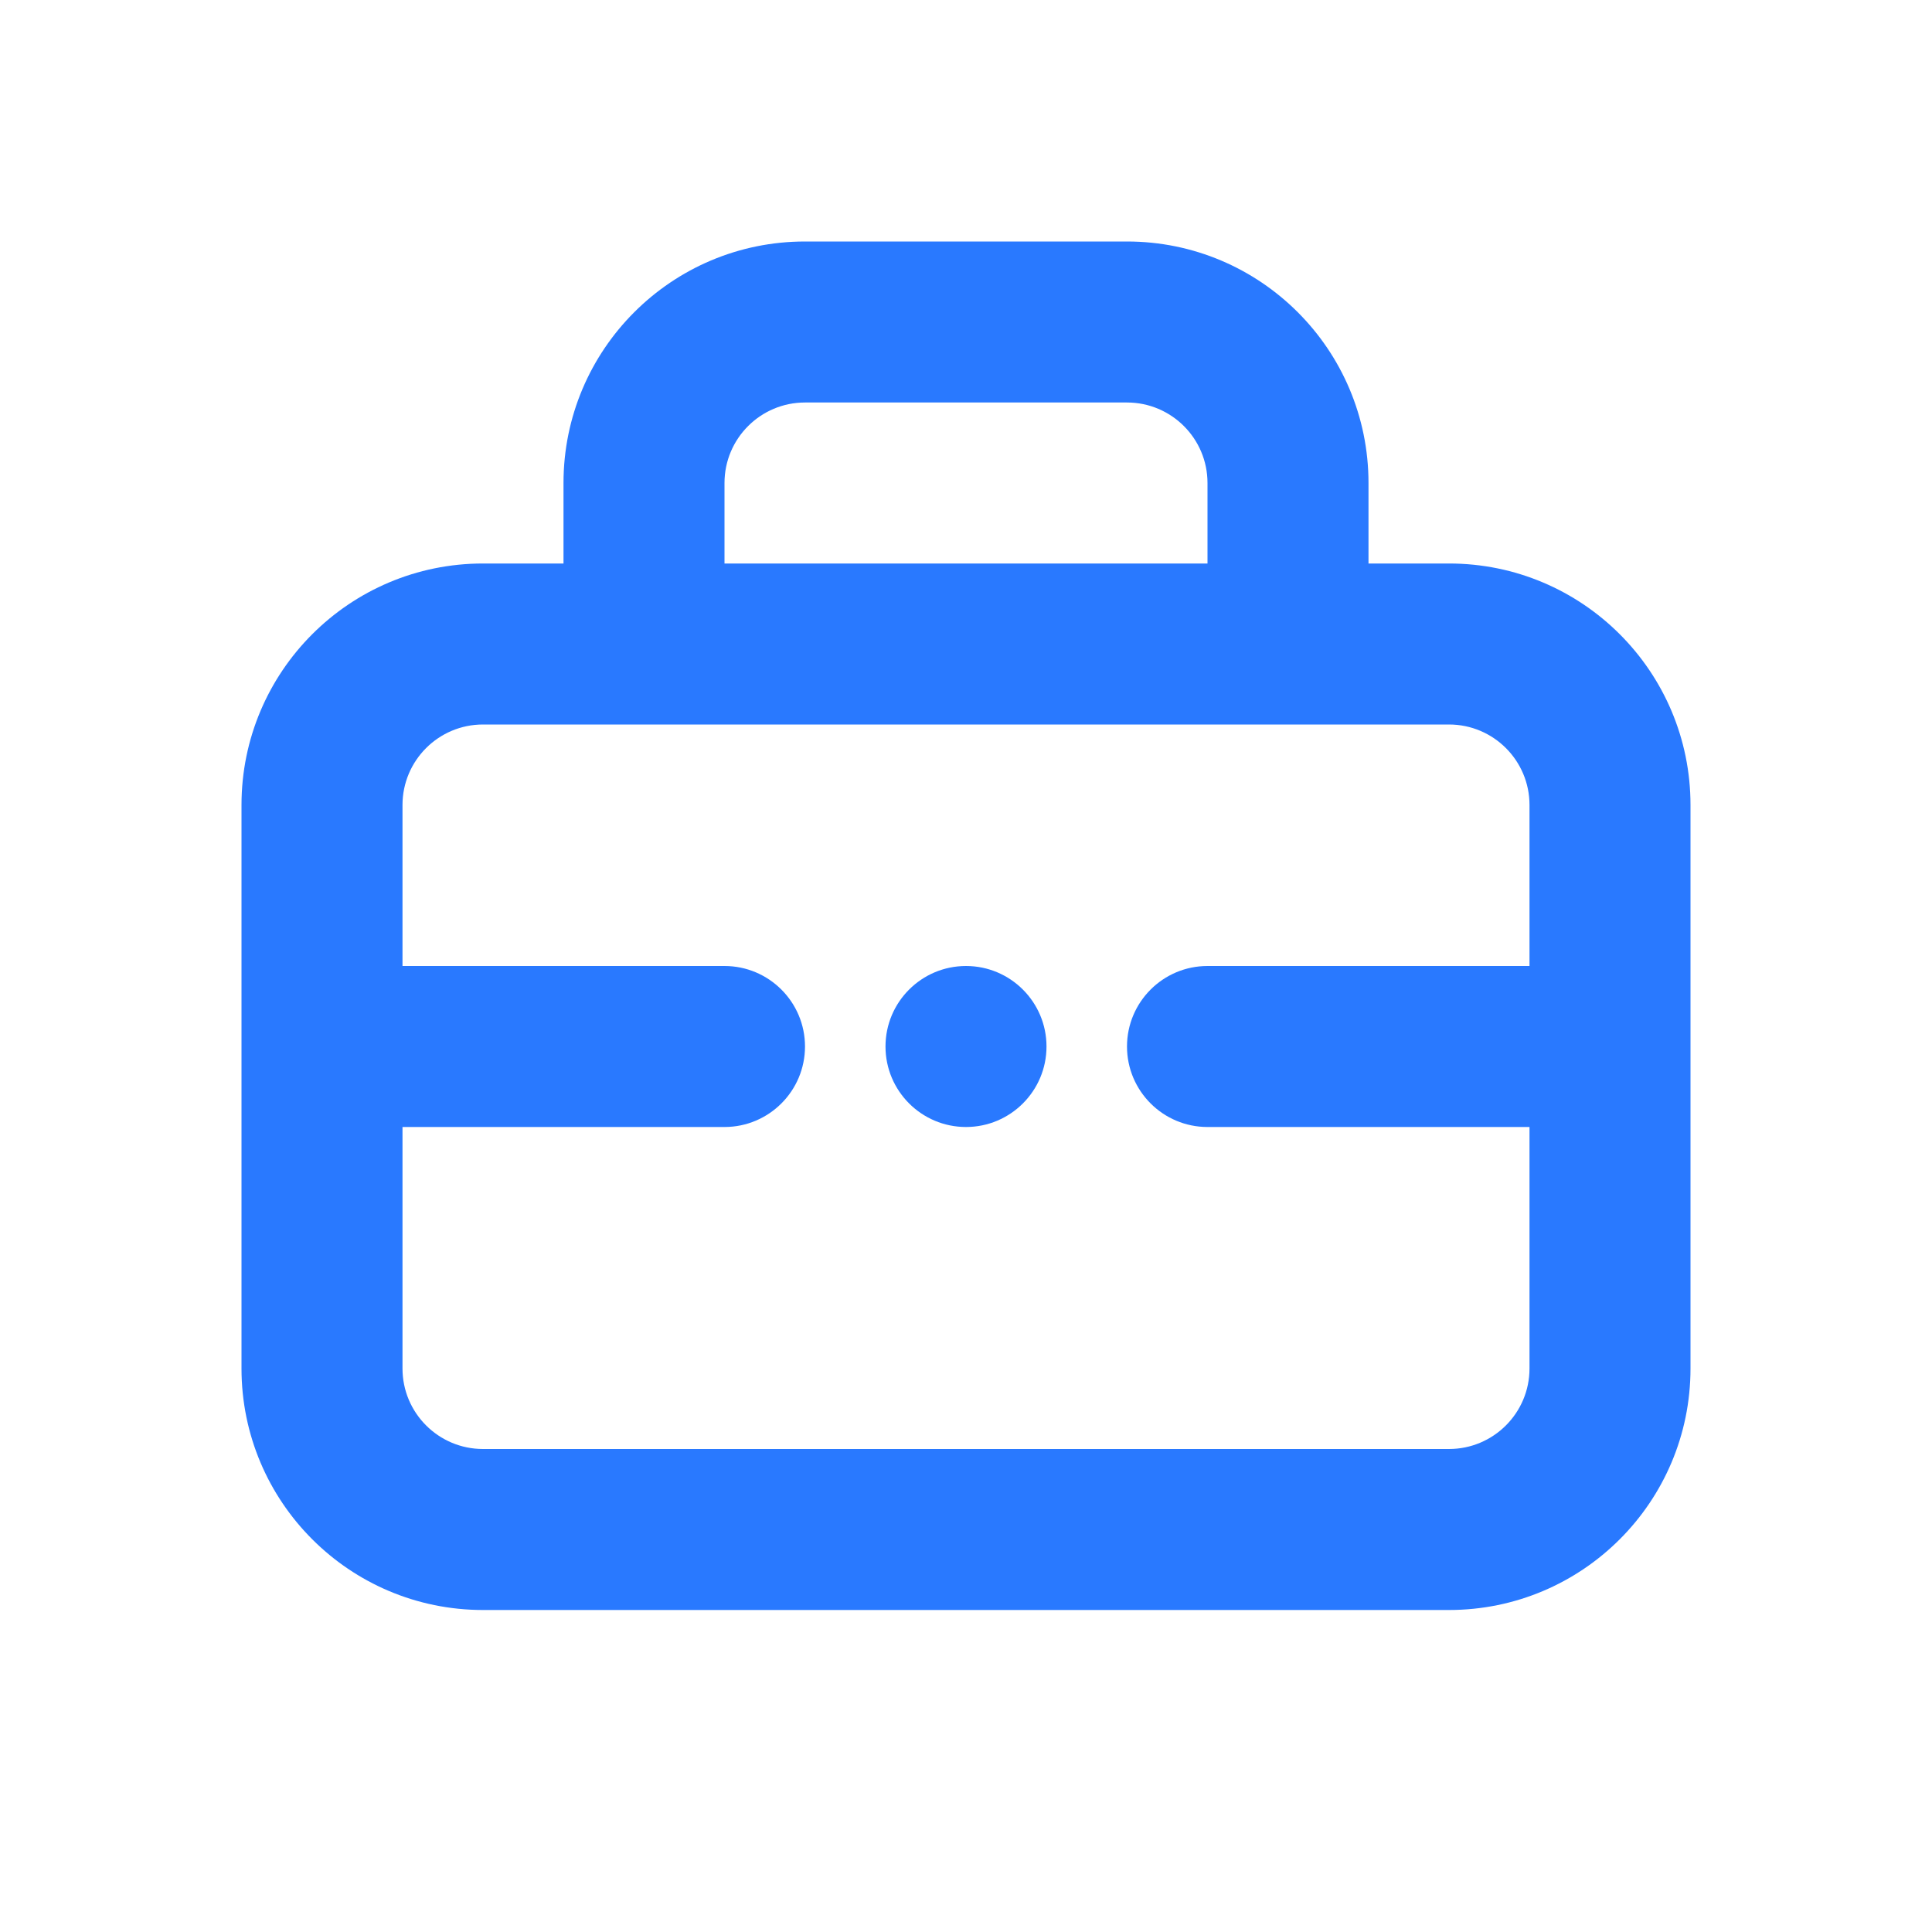 <?xml version="1.0" encoding="UTF-8"?>
<svg width="24px" height="24px" viewBox="0 0 24 24" version="1.1" xmlns="http://www.w3.org/2000/svg" xmlns:xlink="http://www.w3.org/1999/xlink">
    <title>icon_diploma</title>
    <g id="icon_diploma" stroke="none" stroke-width="1" fill="none" fill-rule="evenodd">
        <path d="M14,3 C15.657,3 17,4.343 17,6 L17,7 L18,7 C19.657,7 21,8.343 21,10 L21,17 C21,18.657 19.657,20 18,20 L6,20 C4.343,20 3,18.657 3,17 L3,10 C3,8.343 4.343,7 6,7 L7,7 L7,6 C7,4.343 8.343,3 10,3 L14,3 Z M18,9 L6,9 C5.448,9 5,9.448 5,10 L5,10 L5,12 L9,12 C9.552,12 10,12.448 10,13 C10,13.552 9.552,14 9,14 L5,14 L5,17 C5,17.552 5.448,18 6,18 L6,18 L18,18 C18.552,18 19,17.552 19,17 L19,17 L19,14 L15,14 C14.448,14 14,13.552 14,13 C14,12.448 14.448,12 15,12 L15,12 L19,12 L19,10 C19,9.448 18.552,9 18,9 L18,9 Z M14,5 L10,5 C9.448,5 9,5.448 9,6 L9,6 L9,7 L15,7 L15,6 C15,5.448 14.552,5 14,5 L14,5 Z M12,14 C12.552,14 13,13.552 13,13 C13,12.448 12.552,12 12,12 C11.448,12 11,12.448 11,13 C11,13.552 11.448,14 12,14 Z" id="wallet-icon" fill="#2979FF"></path>
    </g>
</svg>